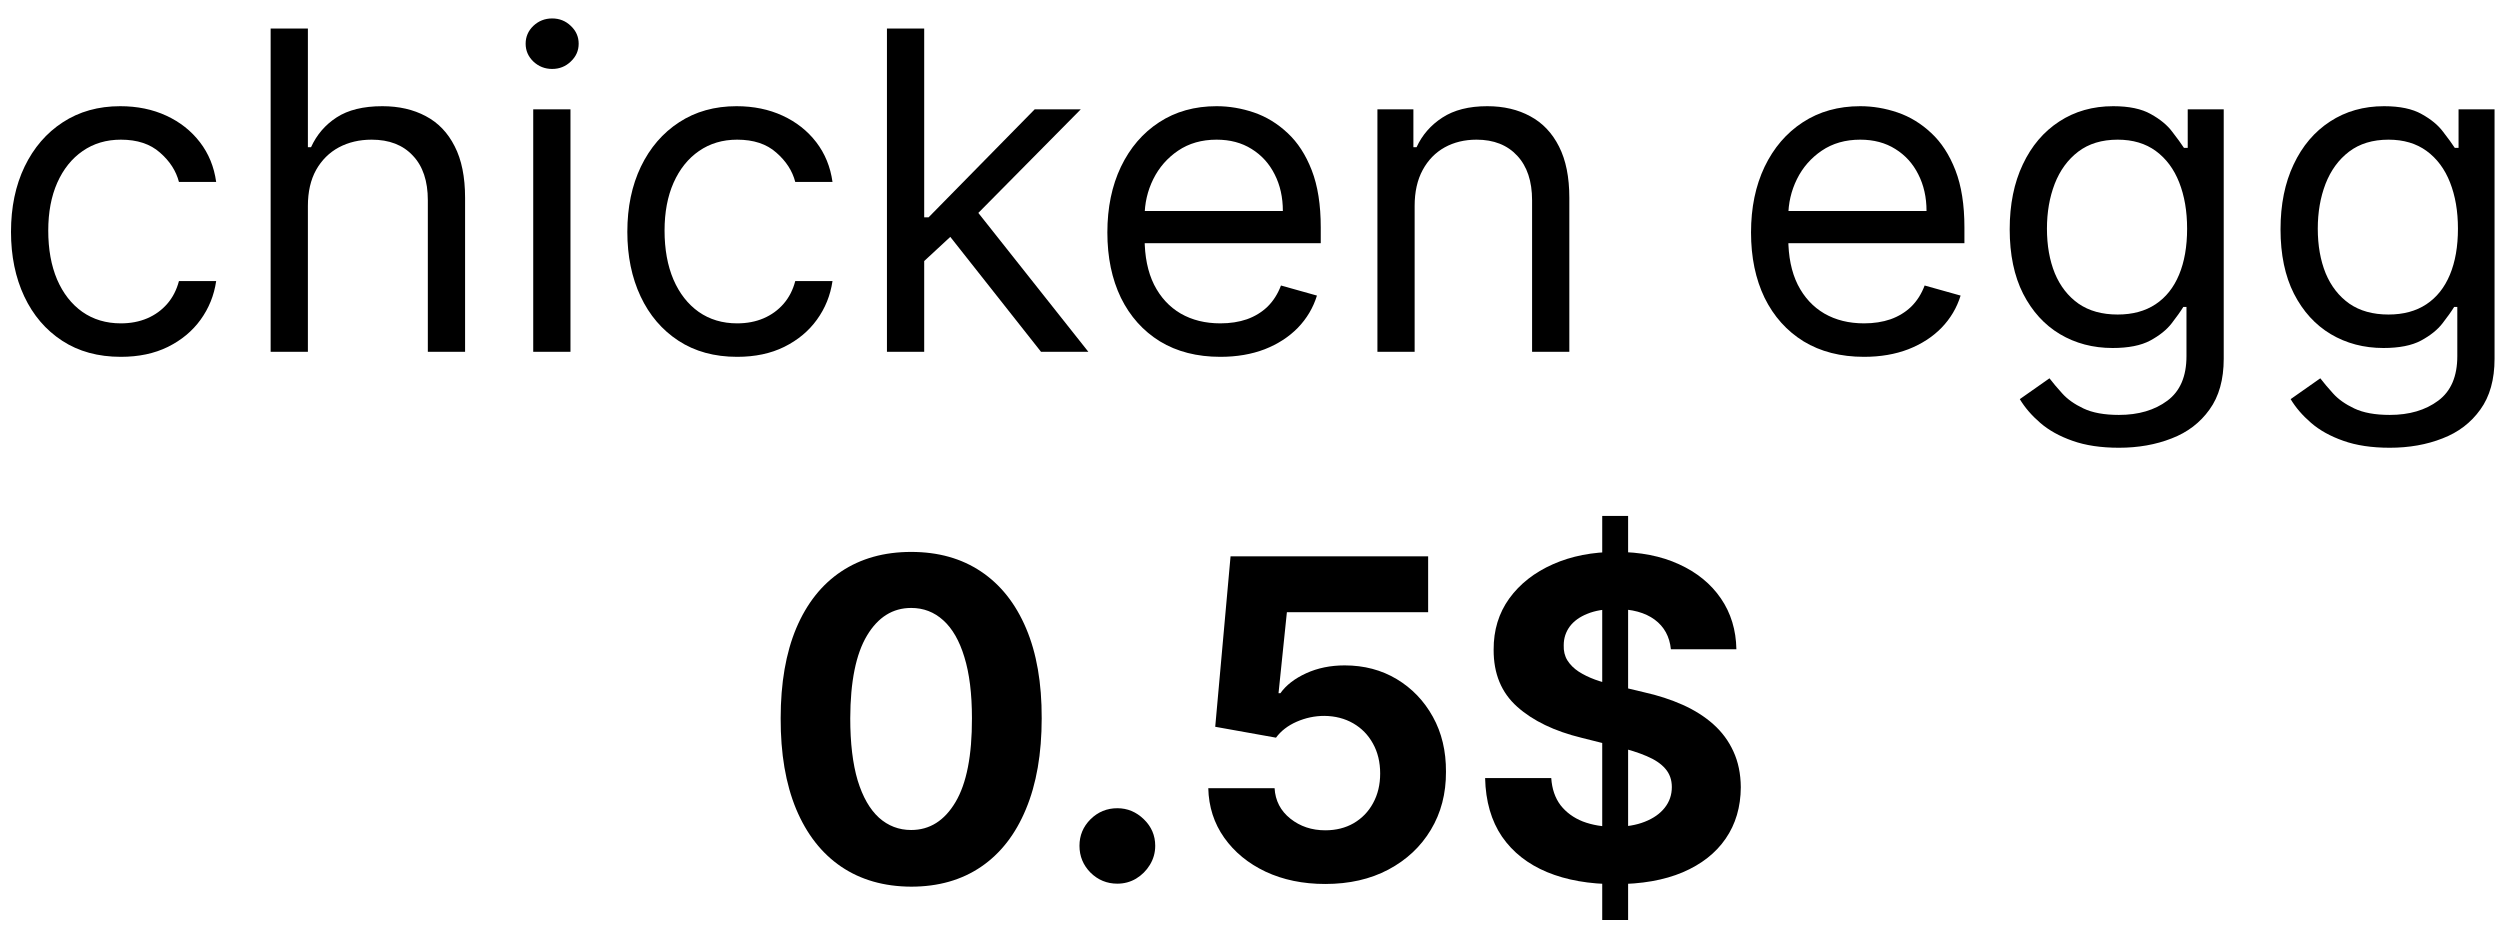 <svg width="90" height="34" viewBox="0 0 90 34" fill="none" xmlns="http://www.w3.org/2000/svg">
<path d="M4.351 12.846C3.532 12.846 2.828 12.653 2.237 12.266C1.646 11.88 1.192 11.348 0.873 10.67C0.555 9.992 0.396 9.217 0.396 8.346C0.396 7.46 0.559 6.677 0.885 5.999C1.214 5.317 1.673 4.785 2.26 4.403C2.851 4.016 3.54 3.823 4.328 3.823C4.942 3.823 5.495 3.937 5.987 4.164C6.479 4.391 6.883 4.71 7.197 5.119C7.512 5.528 7.707 6.005 7.782 6.55H6.442C6.339 6.153 6.112 5.8 5.76 5.494C5.411 5.183 4.942 5.028 4.351 5.028C3.828 5.028 3.37 5.164 2.976 5.437C2.586 5.706 2.281 6.086 2.061 6.579C1.845 7.067 1.737 7.641 1.737 8.3C1.737 8.975 1.843 9.562 2.055 10.062C2.271 10.562 2.574 10.95 2.964 11.227C3.358 11.503 3.82 11.641 4.351 11.641C4.699 11.641 5.015 11.581 5.3 11.46C5.584 11.338 5.824 11.164 6.021 10.937C6.218 10.71 6.358 10.437 6.442 10.119H7.782C7.707 10.634 7.519 11.098 7.22 11.511C6.925 11.92 6.532 12.245 6.044 12.488C5.559 12.727 4.995 12.846 4.351 12.846Z" fill="black"/>
<path d="M11.084 7.414V12.664H9.743V1.028H11.084V5.3H11.197C11.402 4.85 11.709 4.492 12.118 4.227C12.531 3.958 13.08 3.823 13.765 3.823C14.36 3.823 14.881 3.942 15.328 4.181C15.775 4.416 16.122 4.778 16.368 5.266C16.618 5.751 16.743 6.369 16.743 7.119V12.664H15.402V7.21C15.402 6.516 15.222 5.98 14.862 5.602C14.506 5.219 14.012 5.028 13.379 5.028C12.94 5.028 12.546 5.12 12.197 5.306C11.853 5.492 11.58 5.763 11.379 6.119C11.182 6.475 11.084 6.906 11.084 7.414Z" fill="black"/>
<path d="M19.196 12.664V3.937H20.537V12.664H19.196ZM19.878 2.482C19.616 2.482 19.391 2.393 19.201 2.215C19.016 2.037 18.923 1.823 18.923 1.573C18.923 1.323 19.016 1.109 19.201 0.931C19.391 0.753 19.616 0.664 19.878 0.664C20.139 0.664 20.363 0.753 20.548 0.931C20.738 1.109 20.832 1.323 20.832 1.573C20.832 1.823 20.738 2.037 20.548 2.215C20.363 2.393 20.139 2.482 19.878 2.482Z" fill="black"/>
<path d="M26.538 12.846C25.72 12.846 25.015 12.653 24.424 12.266C23.834 11.88 23.379 11.348 23.061 10.67C22.743 9.992 22.584 9.217 22.584 8.346C22.584 7.46 22.747 6.677 23.072 5.999C23.402 5.317 23.86 4.785 24.447 4.403C25.038 4.016 25.728 3.823 26.515 3.823C27.129 3.823 27.682 3.937 28.174 4.164C28.667 4.391 29.07 4.71 29.385 5.119C29.699 5.528 29.894 6.005 29.97 6.55H28.629C28.527 6.153 28.299 5.8 27.947 5.494C27.599 5.183 27.129 5.028 26.538 5.028C26.015 5.028 25.557 5.164 25.163 5.437C24.773 5.706 24.468 6.086 24.248 6.579C24.032 7.067 23.924 7.641 23.924 8.3C23.924 8.975 24.031 9.562 24.243 10.062C24.459 10.562 24.762 10.95 25.152 11.227C25.546 11.503 26.008 11.641 26.538 11.641C26.887 11.641 27.203 11.581 27.487 11.46C27.771 11.338 28.012 11.164 28.209 10.937C28.406 10.71 28.546 10.437 28.629 10.119H29.97C29.894 10.634 29.707 11.098 29.407 11.511C29.112 11.92 28.72 12.245 28.231 12.488C27.747 12.727 27.182 12.846 26.538 12.846Z" fill="black"/>
<path d="M33.18 9.482L33.157 7.823H33.43L37.248 3.937H38.907L34.839 8.05H34.726L33.18 9.482ZM31.93 12.664V1.028H33.271V12.664H31.93ZM37.476 12.664L34.067 8.346L35.021 7.414L39.18 12.664H37.476Z" fill="black"/>
<path d="M43.933 12.846C43.092 12.846 42.367 12.66 41.757 12.289C41.151 11.914 40.683 11.391 40.353 10.721C40.028 10.047 39.865 9.263 39.865 8.369C39.865 7.475 40.028 6.687 40.353 6.005C40.683 5.319 41.141 4.785 41.728 4.403C42.319 4.016 43.009 3.823 43.797 3.823C44.251 3.823 44.7 3.899 45.143 4.05C45.587 4.202 45.99 4.448 46.353 4.789C46.717 5.126 47.007 5.573 47.223 6.13C47.439 6.687 47.547 7.372 47.547 8.187V8.755H40.819V7.596H46.183C46.183 7.103 46.085 6.664 45.888 6.278C45.694 5.891 45.418 5.586 45.058 5.363C44.702 5.139 44.282 5.028 43.797 5.028C43.263 5.028 42.8 5.16 42.41 5.425C42.024 5.687 41.727 6.028 41.518 6.448C41.31 6.869 41.206 7.319 41.206 7.8V8.573C41.206 9.232 41.319 9.791 41.547 10.249C41.778 10.704 42.098 11.05 42.507 11.289C42.916 11.524 43.391 11.641 43.933 11.641C44.285 11.641 44.603 11.592 44.888 11.494C45.175 11.391 45.424 11.24 45.632 11.039C45.84 10.835 46.001 10.581 46.115 10.278L47.41 10.641C47.274 11.081 47.045 11.467 46.723 11.8C46.401 12.13 46.003 12.387 45.53 12.573C45.056 12.755 44.524 12.846 43.933 12.846Z" fill="black"/>
<path d="M50.927 7.414V12.664H49.587V3.937H50.882V5.3H50.996C51.2 4.857 51.511 4.501 51.927 4.232C52.344 3.96 52.882 3.823 53.541 3.823C54.132 3.823 54.649 3.944 55.092 4.187C55.535 4.425 55.88 4.789 56.126 5.278C56.372 5.763 56.496 6.376 56.496 7.119V12.664H55.155V7.21C55.155 6.524 54.977 5.99 54.621 5.607C54.264 5.221 53.776 5.028 53.155 5.028C52.727 5.028 52.344 5.12 52.007 5.306C51.674 5.492 51.41 5.763 51.217 6.119C51.024 6.475 50.927 6.906 50.927 7.414Z" fill="black"/>
<path d="M67.105 12.846C66.264 12.846 65.539 12.66 64.929 12.289C64.323 11.914 63.855 11.391 63.525 10.721C63.2 10.047 63.037 9.263 63.037 8.369C63.037 7.475 63.2 6.687 63.525 6.005C63.855 5.319 64.313 4.785 64.9 4.403C65.491 4.016 66.181 3.823 66.969 3.823C67.423 3.823 67.872 3.899 68.315 4.05C68.758 4.202 69.162 4.448 69.525 4.789C69.889 5.126 70.179 5.573 70.395 6.13C70.611 6.687 70.719 7.372 70.719 8.187V8.755H63.991V7.596H69.355C69.355 7.103 69.256 6.664 69.059 6.278C68.866 5.891 68.59 5.586 68.23 5.363C67.874 5.139 67.453 5.028 66.969 5.028C66.434 5.028 65.972 5.16 65.582 5.425C65.196 5.687 64.898 6.028 64.69 6.448C64.482 6.869 64.378 7.319 64.378 7.8V8.573C64.378 9.232 64.491 9.791 64.719 10.249C64.95 10.704 65.27 11.05 65.679 11.289C66.088 11.524 66.563 11.641 67.105 11.641C67.457 11.641 67.775 11.592 68.059 11.494C68.347 11.391 68.596 11.24 68.804 11.039C69.012 10.835 69.173 10.581 69.287 10.278L70.582 10.641C70.446 11.081 70.217 11.467 69.895 11.8C69.573 12.13 69.175 12.387 68.701 12.573C68.228 12.755 67.696 12.846 67.105 12.846Z" fill="black"/>
<path d="M76.281 16.119C75.633 16.119 75.076 16.035 74.611 15.869C74.145 15.706 73.756 15.49 73.446 15.221C73.139 14.956 72.895 14.672 72.713 14.369L73.781 13.619C73.902 13.778 74.056 13.96 74.241 14.164C74.427 14.372 74.681 14.552 75.003 14.704C75.328 14.859 75.754 14.937 76.281 14.937C76.986 14.937 77.567 14.766 78.025 14.425C78.484 14.085 78.713 13.55 78.713 12.823V11.05H78.599C78.501 11.21 78.361 11.406 78.179 11.641C78.001 11.872 77.743 12.079 77.406 12.261C77.073 12.439 76.622 12.528 76.054 12.528C75.349 12.528 74.717 12.361 74.156 12.028C73.599 11.694 73.158 11.21 72.832 10.573C72.51 9.937 72.349 9.164 72.349 8.255C72.349 7.361 72.506 6.583 72.821 5.92C73.135 5.253 73.573 4.738 74.133 4.374C74.694 4.007 75.342 3.823 76.076 3.823C76.645 3.823 77.096 3.918 77.429 4.107C77.766 4.293 78.023 4.505 78.201 4.744C78.383 4.978 78.523 5.172 78.622 5.323H78.758V3.937H80.054V12.914C80.054 13.664 79.883 14.274 79.542 14.744C79.205 15.217 78.751 15.564 78.179 15.783C77.611 16.007 76.978 16.119 76.281 16.119ZM76.236 11.323C76.773 11.323 77.228 11.2 77.599 10.954C77.971 10.708 78.253 10.354 78.446 9.891C78.639 9.429 78.736 8.876 78.736 8.232C78.736 7.603 78.641 7.049 78.451 6.567C78.262 6.086 77.982 5.71 77.611 5.437C77.239 5.164 76.781 5.028 76.236 5.028C75.667 5.028 75.194 5.172 74.815 5.46C74.44 5.747 74.158 6.134 73.969 6.619C73.783 7.103 73.69 7.641 73.69 8.232C73.69 8.838 73.785 9.374 73.974 9.84C74.167 10.302 74.451 10.666 74.826 10.931C75.205 11.193 75.675 11.323 76.236 11.323Z" fill="black"/>
<path d="M86.031 16.119C85.383 16.119 84.826 16.035 84.361 15.869C83.895 15.706 83.506 15.49 83.196 15.221C82.889 14.956 82.645 14.672 82.463 14.369L83.531 13.619C83.652 13.778 83.806 13.96 83.991 14.164C84.177 14.372 84.431 14.552 84.753 14.704C85.078 14.859 85.504 14.937 86.031 14.937C86.736 14.937 87.317 14.766 87.775 14.425C88.234 14.085 88.463 13.55 88.463 12.823V11.05H88.349C88.251 11.21 88.111 11.406 87.929 11.641C87.751 11.872 87.493 12.079 87.156 12.261C86.823 12.439 86.372 12.528 85.804 12.528C85.099 12.528 84.467 12.361 83.906 12.028C83.349 11.694 82.908 11.21 82.582 10.573C82.26 9.937 82.099 9.164 82.099 8.255C82.099 7.361 82.256 6.583 82.571 5.92C82.885 5.253 83.323 4.738 83.883 4.374C84.444 4.007 85.092 3.823 85.826 3.823C86.395 3.823 86.846 3.918 87.179 4.107C87.516 4.293 87.773 4.505 87.951 4.744C88.133 4.978 88.273 5.172 88.372 5.323H88.508V3.937H89.804V12.914C89.804 13.664 89.633 14.274 89.292 14.744C88.955 15.217 88.501 15.564 87.929 15.783C87.361 16.007 86.728 16.119 86.031 16.119ZM85.986 11.323C86.523 11.323 86.978 11.2 87.349 10.954C87.721 10.708 88.003 10.354 88.196 9.891C88.389 9.429 88.486 8.876 88.486 8.232C88.486 7.603 88.391 7.049 88.201 6.567C88.012 6.086 87.732 5.71 87.361 5.437C86.989 5.164 86.531 5.028 85.986 5.028C85.417 5.028 84.944 5.172 84.565 5.46C84.19 5.747 83.908 6.134 83.719 6.619C83.533 7.103 83.44 7.641 83.44 8.232C83.44 8.838 83.535 9.374 83.724 9.84C83.917 10.302 84.201 10.666 84.576 10.931C84.955 11.193 85.425 11.323 85.986 11.323Z" fill="black"/>
<path d="M32.802 31.92C31.825 31.916 30.984 31.675 30.28 31.198C29.579 30.721 29.039 30.03 28.66 29.124C28.285 28.219 28.1 27.13 28.104 25.857C28.104 24.588 28.291 23.507 28.666 22.613C29.045 21.719 29.585 21.039 30.285 20.573C30.99 20.104 31.829 19.869 32.802 19.869C33.776 19.869 34.613 20.104 35.314 20.573C36.018 21.043 36.56 21.725 36.939 22.619C37.318 23.509 37.505 24.588 37.501 25.857C37.501 27.134 37.312 28.225 36.933 29.13C36.558 30.035 36.02 30.727 35.319 31.204C34.619 31.681 33.78 31.92 32.802 31.92ZM32.802 29.88C33.469 29.88 34.001 29.545 34.399 28.874C34.797 28.204 34.994 27.198 34.99 25.857C34.99 24.975 34.899 24.24 34.717 23.653C34.539 23.066 34.285 22.624 33.956 22.329C33.63 22.033 33.246 21.886 32.802 21.886C32.139 21.886 31.609 22.217 31.212 22.88C30.814 23.543 30.613 24.535 30.609 25.857C30.609 26.751 30.698 27.497 30.876 28.096C31.058 28.691 31.314 29.137 31.643 29.437C31.973 29.732 32.359 29.88 32.802 29.88Z" fill="black"/>
<path d="M40.224 31.812C39.849 31.812 39.527 31.679 39.258 31.414C38.993 31.145 38.861 30.823 38.861 30.448C38.861 30.077 38.993 29.759 39.258 29.494C39.527 29.229 39.849 29.096 40.224 29.096C40.588 29.096 40.906 29.229 41.179 29.494C41.452 29.759 41.588 30.077 41.588 30.448C41.588 30.698 41.523 30.927 41.395 31.136C41.27 31.34 41.105 31.505 40.9 31.63C40.696 31.751 40.471 31.812 40.224 31.812Z" fill="black"/>
<path d="M47.709 31.823C46.906 31.823 46.19 31.675 45.561 31.38C44.936 31.084 44.44 30.677 44.072 30.158C43.705 29.639 43.514 29.045 43.498 28.374H45.885C45.911 28.825 46.101 29.191 46.453 29.471C46.805 29.751 47.224 29.891 47.709 29.891C48.095 29.891 48.436 29.806 48.731 29.636C49.031 29.461 49.264 29.221 49.43 28.914C49.601 28.604 49.686 28.247 49.686 27.846C49.686 27.437 49.599 27.077 49.425 26.766C49.254 26.456 49.017 26.213 48.714 26.039C48.411 25.865 48.065 25.776 47.675 25.772C47.334 25.772 47.002 25.842 46.68 25.982C46.362 26.122 46.114 26.314 45.936 26.556L43.748 26.164L44.3 20.028H51.413V22.039H46.328L46.027 24.954H46.095C46.3 24.666 46.608 24.427 47.021 24.238C47.434 24.049 47.896 23.954 48.407 23.954C49.108 23.954 49.733 24.119 50.282 24.448C50.832 24.778 51.265 25.23 51.584 25.806C51.902 26.378 52.059 27.037 52.055 27.783C52.059 28.567 51.877 29.264 51.51 29.874C51.146 30.48 50.637 30.958 49.981 31.306C49.33 31.651 48.572 31.823 47.709 31.823Z" fill="black"/>
<path d="M57.68 33.119V18.573H58.612V33.119H57.68ZM60.152 23.374C60.106 22.916 59.911 22.56 59.567 22.306C59.222 22.052 58.754 21.925 58.163 21.925C57.762 21.925 57.423 21.982 57.146 22.096C56.87 22.206 56.657 22.359 56.51 22.556C56.366 22.753 56.294 22.977 56.294 23.227C56.286 23.435 56.33 23.617 56.425 23.772C56.523 23.927 56.657 24.062 56.828 24.175C56.998 24.285 57.195 24.382 57.419 24.465C57.642 24.545 57.881 24.613 58.135 24.67L59.18 24.92C59.688 25.033 60.154 25.185 60.578 25.374C61.002 25.564 61.37 25.797 61.68 26.073C61.991 26.35 62.231 26.675 62.402 27.05C62.576 27.425 62.665 27.855 62.669 28.34C62.665 29.052 62.483 29.67 62.123 30.192C61.767 30.711 61.252 31.115 60.578 31.403C59.907 31.687 59.099 31.829 58.152 31.829C57.212 31.829 56.394 31.685 55.697 31.397C55.004 31.109 54.462 30.683 54.072 30.119C53.686 29.55 53.483 28.848 53.464 28.011H55.845C55.871 28.401 55.983 28.727 56.18 28.988C56.381 29.245 56.648 29.441 56.981 29.573C57.319 29.702 57.699 29.766 58.123 29.766C58.54 29.766 58.902 29.706 59.209 29.584C59.519 29.463 59.76 29.295 59.93 29.079C60.101 28.863 60.186 28.615 60.186 28.334C60.186 28.073 60.108 27.854 59.953 27.675C59.801 27.497 59.578 27.346 59.282 27.221C58.991 27.096 58.633 26.982 58.209 26.88L56.942 26.562C55.961 26.323 55.186 25.95 54.618 25.442C54.05 24.935 53.767 24.251 53.771 23.391C53.767 22.687 53.955 22.071 54.334 21.545C54.716 21.018 55.241 20.607 55.907 20.312C56.574 20.016 57.332 19.869 58.18 19.869C59.044 19.869 59.798 20.016 60.442 20.312C61.089 20.607 61.593 21.018 61.953 21.545C62.313 22.071 62.498 22.681 62.51 23.374H60.152Z" fill="black"/>
</svg>

